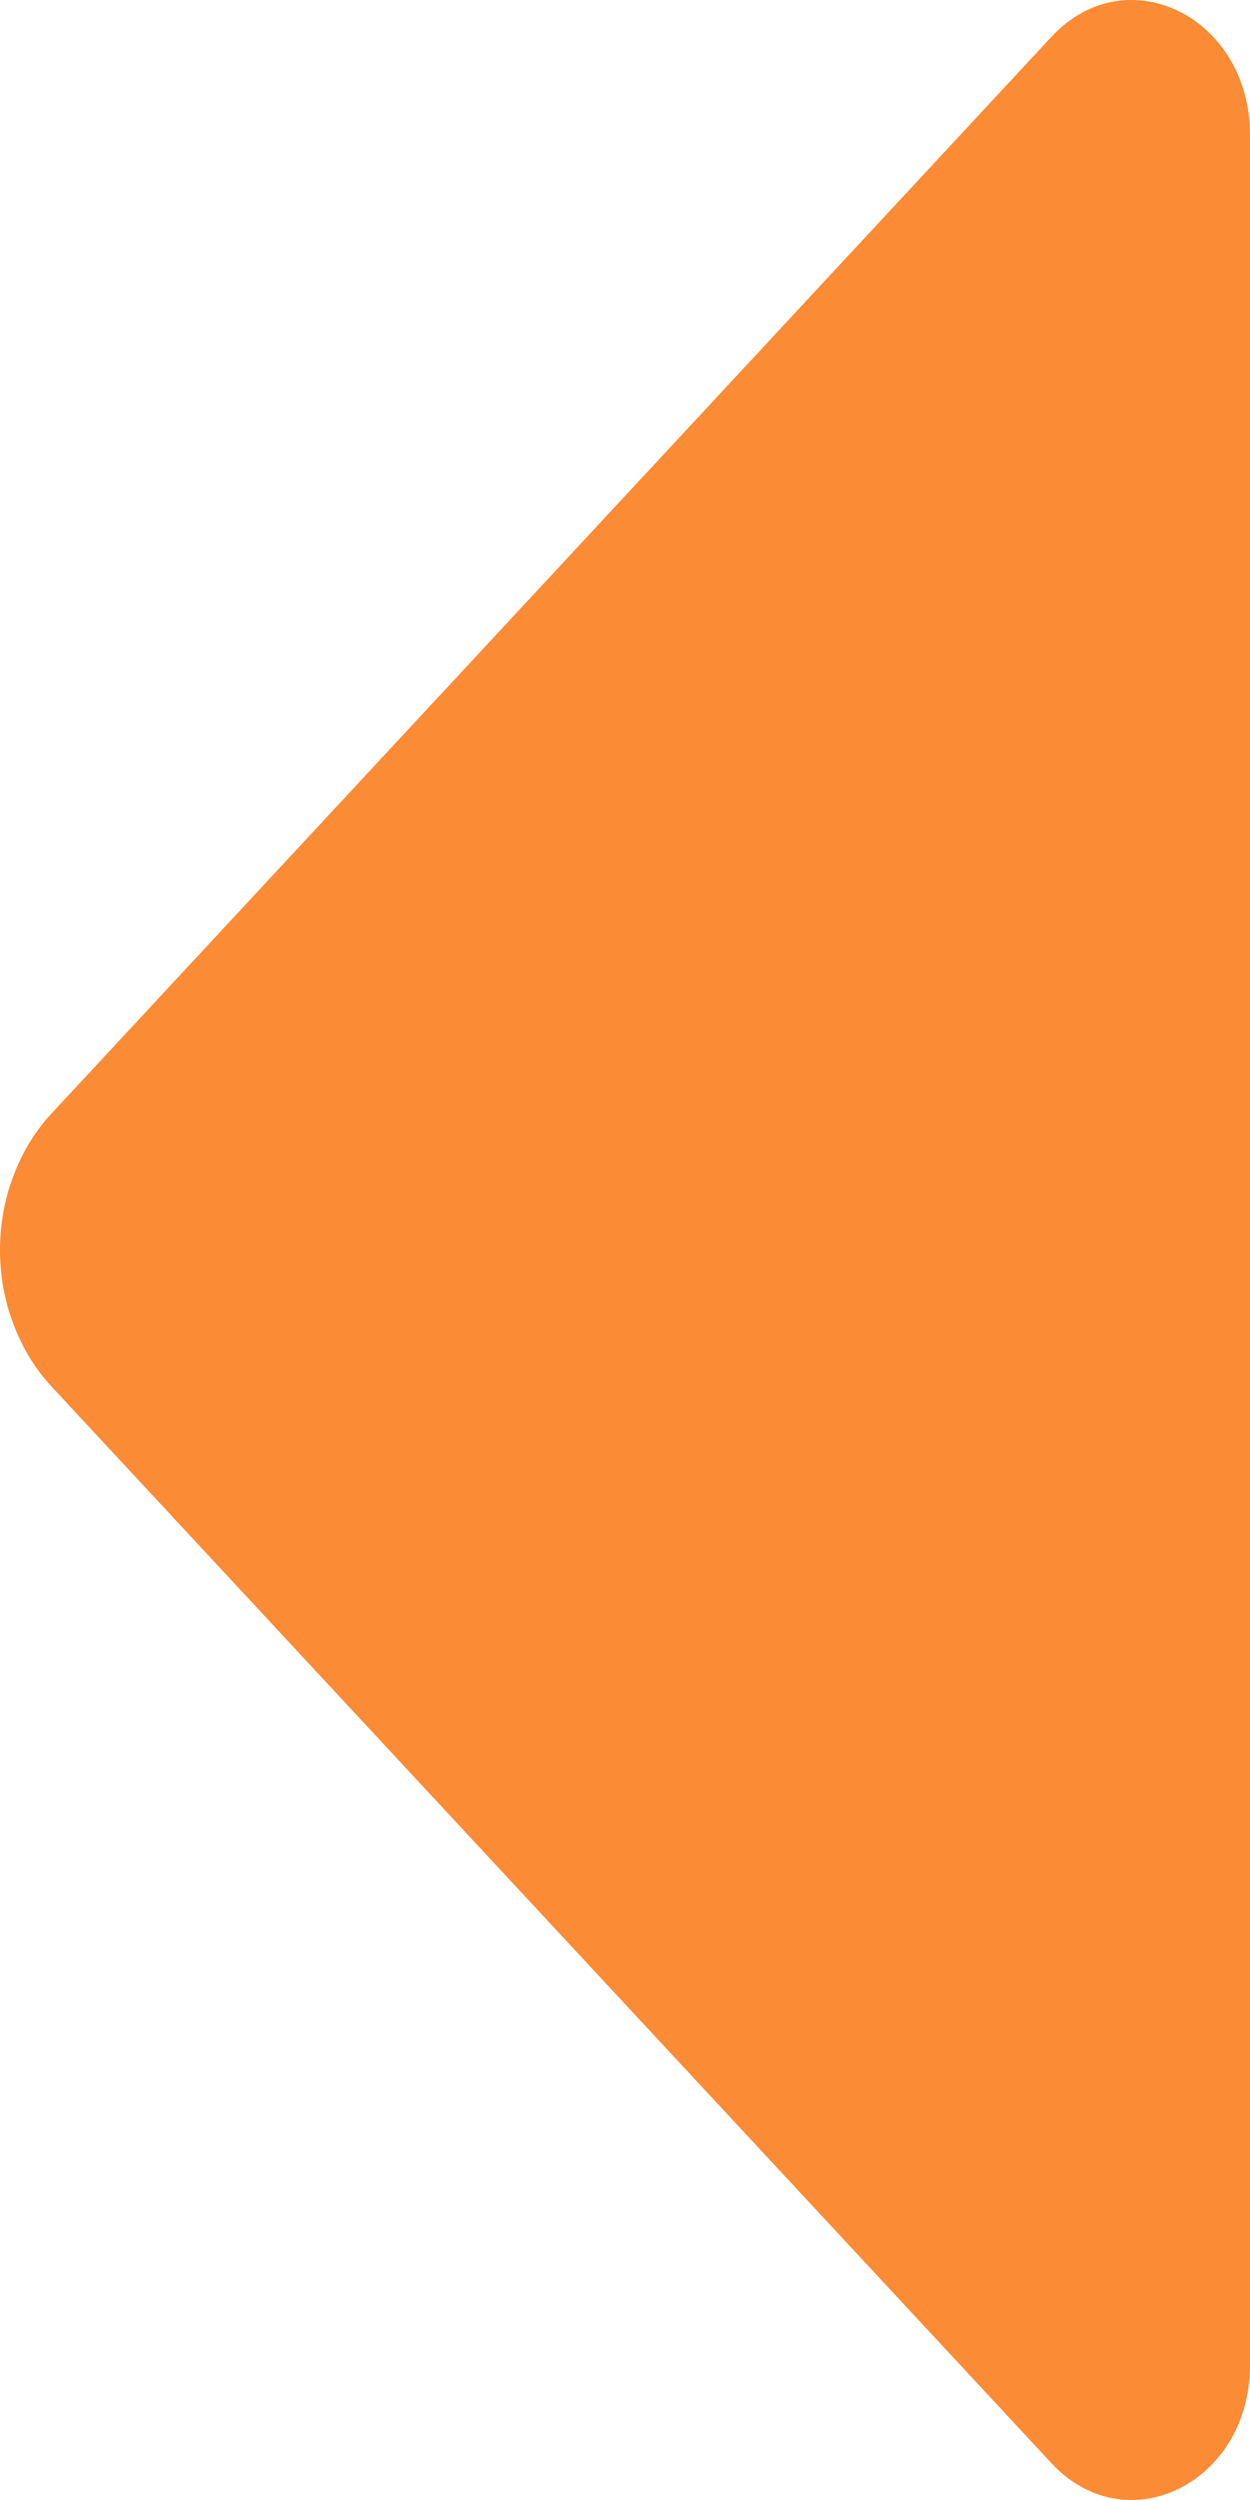 <svg width="5" height="10" viewBox="0 0 5 10" fill="none" xmlns="http://www.w3.org/2000/svg">
<path d="M4.206 9.853L0.206 5.546C0.141 5.476 0.089 5.391 0.054 5.297C0.018 5.204 -6.75379e-08 5.102 -6.75379e-08 5C-6.75379e-08 4.898 0.018 4.796 0.054 4.703C0.089 4.609 0.141 4.524 0.206 4.454L4.206 0.147C4.507 -0.176 5 0.068 5 0.54L5 9.46C5 9.932 4.507 10.176 4.206 9.853Z" fill="#FB8B34"/>
</svg>
